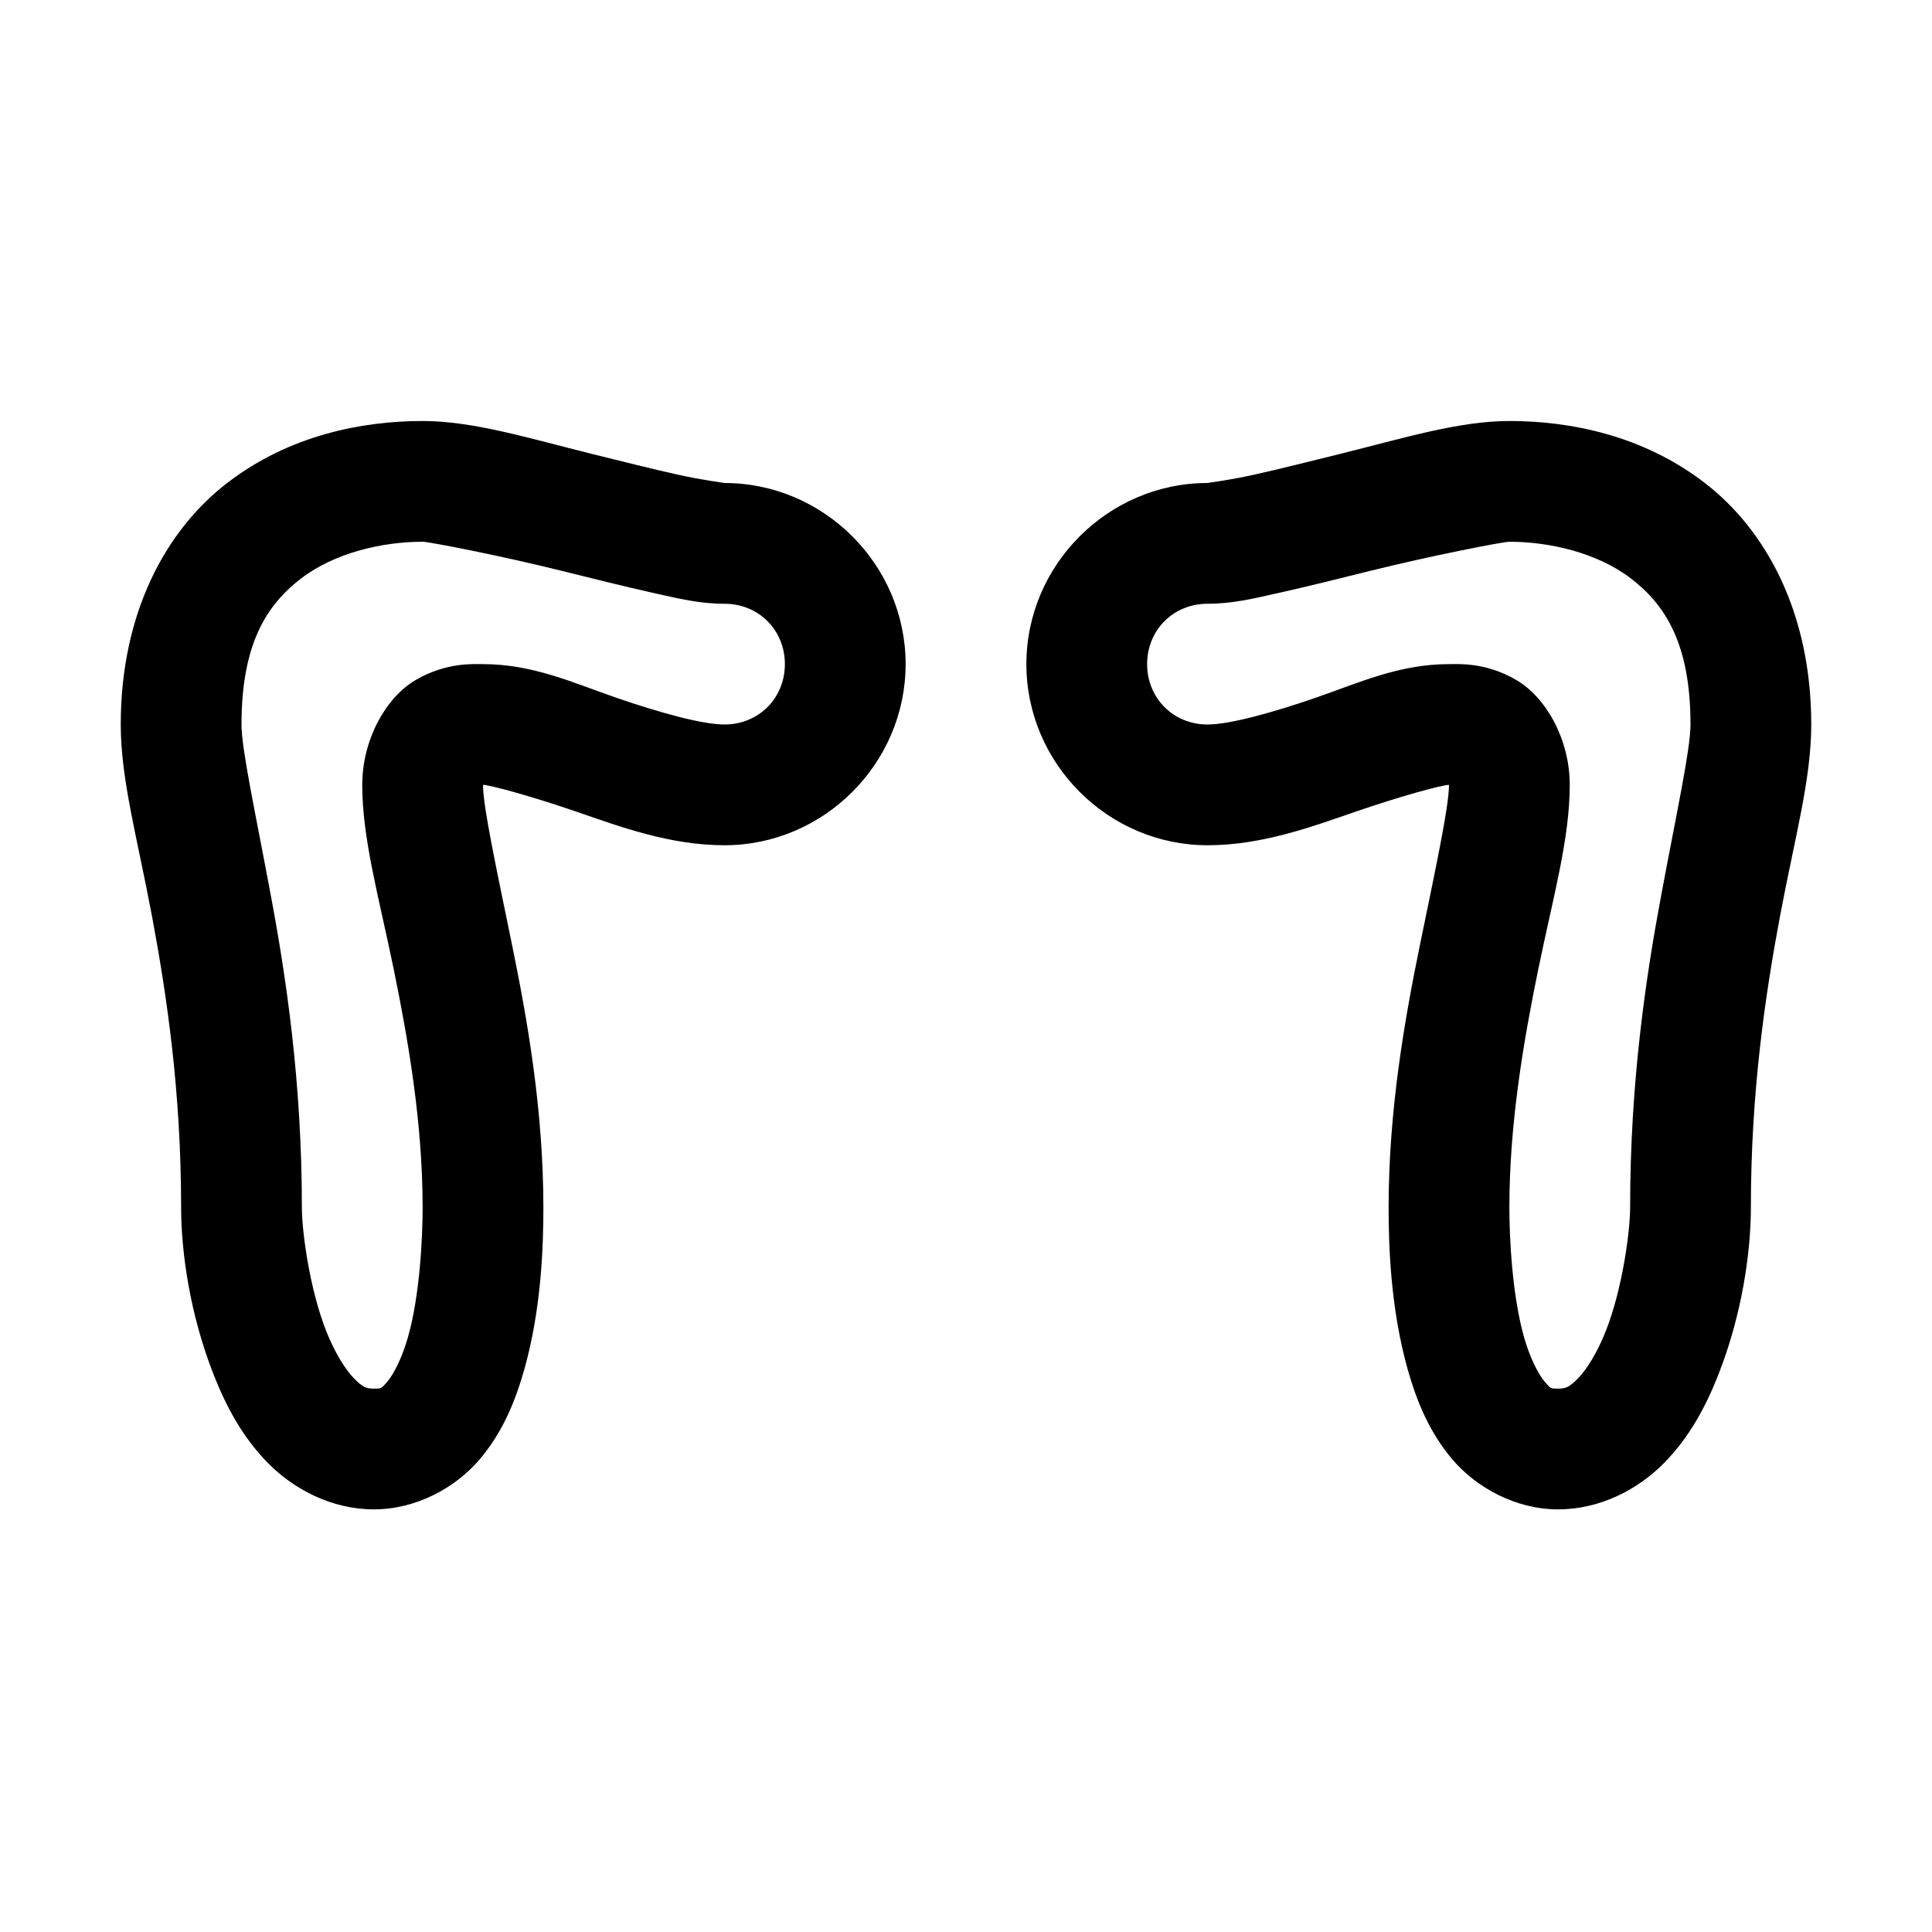<svg fill="#000000" xmlns="http://www.w3.org/2000/svg"  viewBox="0 0 32 32" width="32px" height="32px"><path d="M 7 6.973 C 6.002 6.973 4.797 7.206 3.77 7.994 C 2.742 8.782 2 10.158 2 12 C 2 12.912 2.273 13.872 2.518 15.178 C 2.762 16.483 3 18.083 3 20 C 3 20.716 3.139 21.761 3.545 22.785 C 3.748 23.297 4.016 23.804 4.438 24.232 C 4.859 24.661 5.488 25 6.193 25 C 6.898 25 7.545 24.637 7.936 24.182 C 8.326 23.726 8.536 23.205 8.682 22.689 C 8.974 21.658 9 20.599 9 20 C 9 18.389 8.735 16.886 8.48 15.645 C 8.226 14.403 8 13.362 8 13 C 8.115 13 8.816 13.192 9.551 13.445 C 10.286 13.699 11.103 14 12 14 C 13.645 14 15 12.645 15 11 C 15 9.355 13.645 8 12 8 C 12.017 8 11.644 7.955 11.232 7.863 C 10.82 7.772 10.313 7.644 9.795 7.516 C 8.759 7.258 7.834 6.973 7 6.973 z M 25 6.973 C 24.166 6.973 23.241 7.258 22.205 7.516 C 21.687 7.644 21.18 7.772 20.768 7.863 C 20.356 7.955 19.983 8 20 8 C 18.355 8 17 9.355 17 11 C 17 12.645 18.355 14 20 14 C 20.897 14 21.714 13.699 22.449 13.445 C 23.184 13.192 23.885 13 24 13 C 24 13.362 23.774 14.403 23.52 15.645 C 23.265 16.886 23 18.389 23 20 C 23 20.599 23.026 21.658 23.318 22.689 C 23.464 23.205 23.674 23.726 24.064 24.182 C 24.455 24.637 25.102 25 25.807 25 C 26.512 25 27.141 24.661 27.562 24.232 C 27.984 23.804 28.252 23.297 28.455 22.785 C 28.861 21.761 29 20.716 29 20 C 29 18.083 29.238 16.483 29.482 15.178 C 29.727 13.872 30 12.912 30 12 C 30 10.158 29.258 8.782 28.23 7.994 C 27.203 7.206 25.998 6.973 25 6.973 z M 7 8.973 C 7.105 8.973 8.282 9.201 9.312 9.457 C 9.828 9.585 10.346 9.715 10.799 9.816 C 11.252 9.917 11.586 10 12 10 C 12.565 10 13 10.435 13 11 C 13 11.565 12.565 12 12 12 C 11.63 12 10.916 11.801 10.203 11.555 C 9.49 11.308 8.824 11 8 11 C 7.856 11 7.394 10.965 6.887 11.262 C 6.38 11.558 6 12.263 6 13 C 6 13.893 6.274 14.852 6.52 16.047 C 6.765 17.242 7 18.611 7 20 C 7 20.512 6.953 21.454 6.758 22.145 C 6.66 22.49 6.521 22.76 6.418 22.881 C 6.315 23.001 6.319 23 6.193 23 C 6.068 23 6.009 22.978 5.863 22.83 C 5.718 22.682 5.542 22.398 5.404 22.049 C 5.128 21.351 5 20.396 5 20 C 5 17.917 4.738 16.175 4.482 14.811 C 4.227 13.446 4 12.407 4 12 C 4 10.647 4.429 10.01 4.986 9.582 C 5.544 9.154 6.337 8.973 7 8.973 z M 25 8.973 C 25.663 8.973 26.456 9.154 27.014 9.582 C 27.571 10.01 28 10.647 28 12 C 28 12.407 27.773 13.446 27.518 14.811 C 27.262 16.175 27 17.917 27 20 C 27 20.396 26.872 21.351 26.596 22.049 C 26.458 22.398 26.282 22.682 26.137 22.83 C 25.991 22.978 25.932 23 25.807 23 C 25.681 23 25.685 23.002 25.582 22.881 C 25.479 22.76 25.34 22.49 25.242 22.145 C 25.047 21.454 25 20.512 25 20 C 25 18.611 25.235 17.242 25.48 16.047 C 25.726 14.852 26 13.893 26 13 C 26 12.263 25.62 11.558 25.113 11.262 C 24.606 10.965 24.145 11 24 11 C 23.176 11 22.51 11.308 21.797 11.555 C 21.084 11.801 20.37 12 20 12 C 19.435 12 19 11.565 19 11 C 19 10.435 19.435 10 20 10 C 20.414 10 20.748 9.917 21.201 9.816 C 21.654 9.715 22.172 9.585 22.688 9.457 C 23.718 9.201 24.895 8.973 25 8.973 z"/></svg>